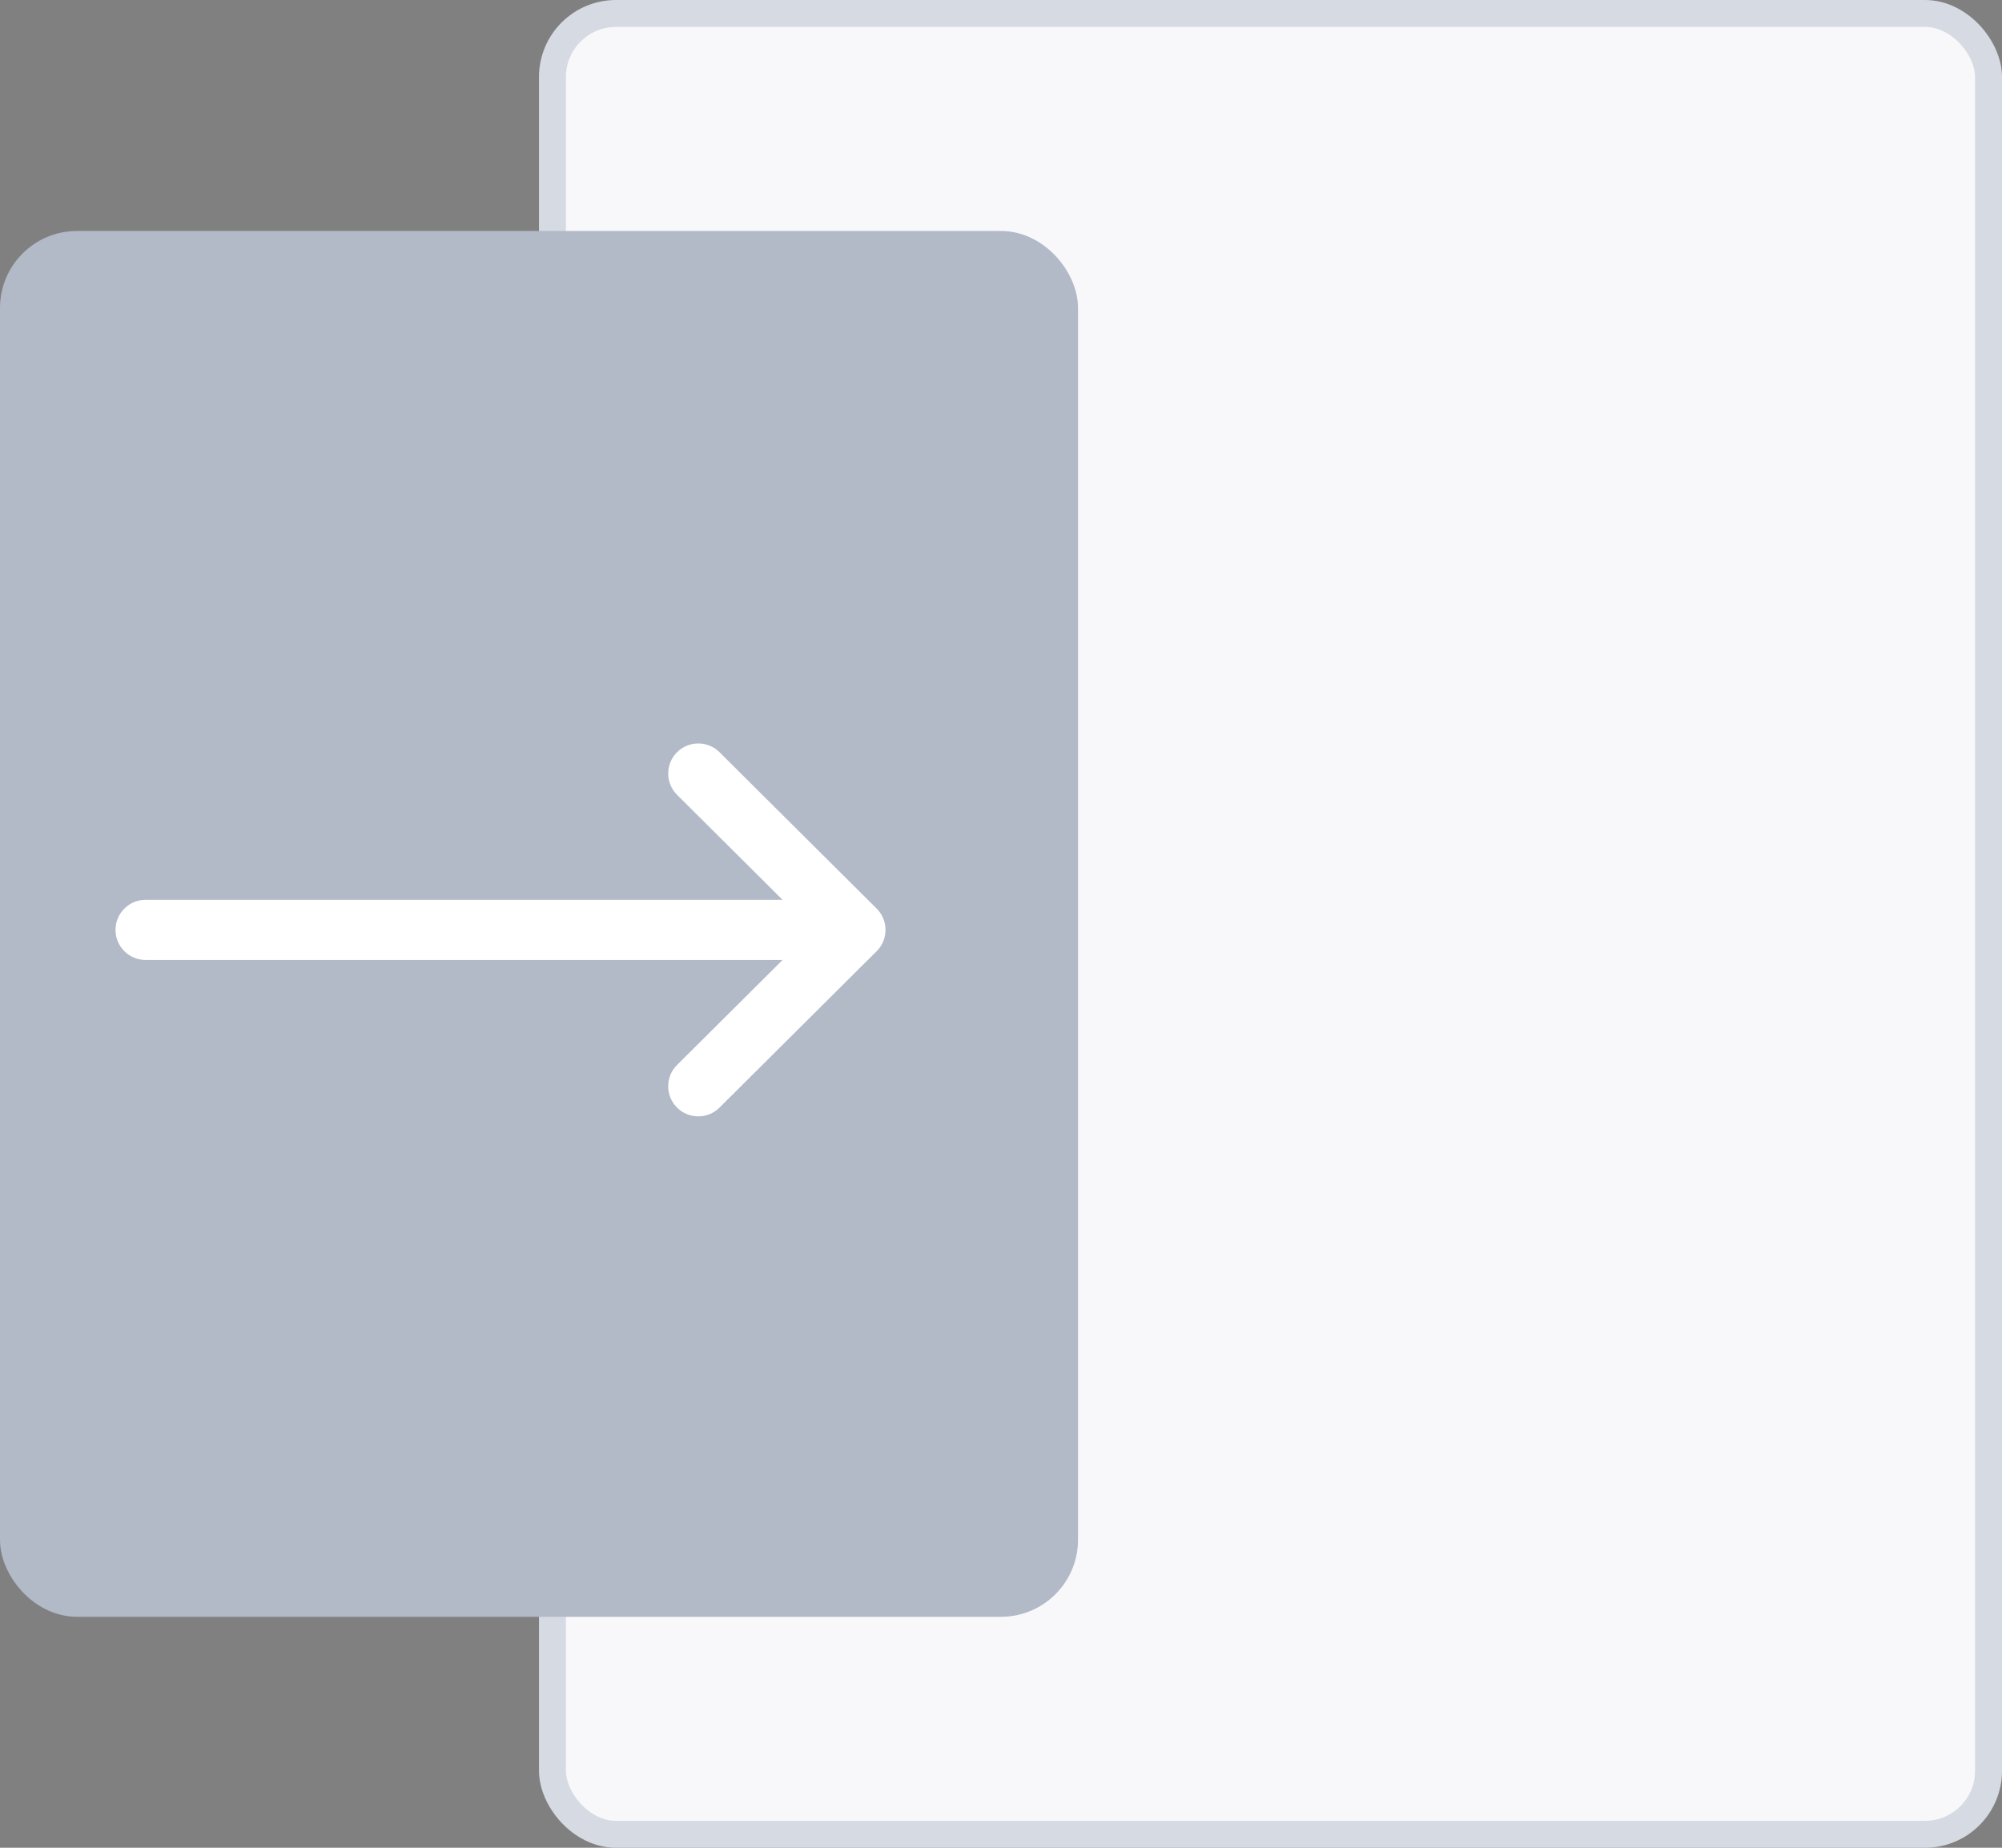 <svg width="52" height="48" viewBox="0 0 52 48" fill="none" xmlns="http://www.w3.org/2000/svg">
<rect x="0" y="0" width="52" height="48" fill="#808080" stroke="none"/>
<path d="M47.316 4L43.672 11" stroke="black" stroke-width="2"/>
<rect x="14.35" y="0.35" width="37.3" height="47.3" rx="1.65" fill="#F8F8FB" stroke="#D6DBE3" stroke-width="0.7"/>
<rect x="0.5" y="6.5" width="27" height="35" rx="1.5" fill="#B2B9C7" stroke="#B2B9C7"/>
<path d="M3.781 24.938L20.326 24.938L17.586 27.665C17.28 27.969 17.279 28.464 17.583 28.77C17.887 29.076 18.382 29.077 18.688 28.773L22.77 24.71C22.77 24.71 22.771 24.709 22.771 24.709C23.076 24.405 23.077 23.909 22.771 23.603C22.771 23.603 22.77 23.603 22.77 23.602L18.688 19.54C18.382 19.236 17.888 19.237 17.583 19.543C17.279 19.849 17.28 20.343 17.586 20.648L20.326 23.375L3.781 23.375C3.35 23.375 3 23.725 3 24.156C3 24.588 3.35 24.938 3.781 24.938Z" fill="white"/>
</svg>
